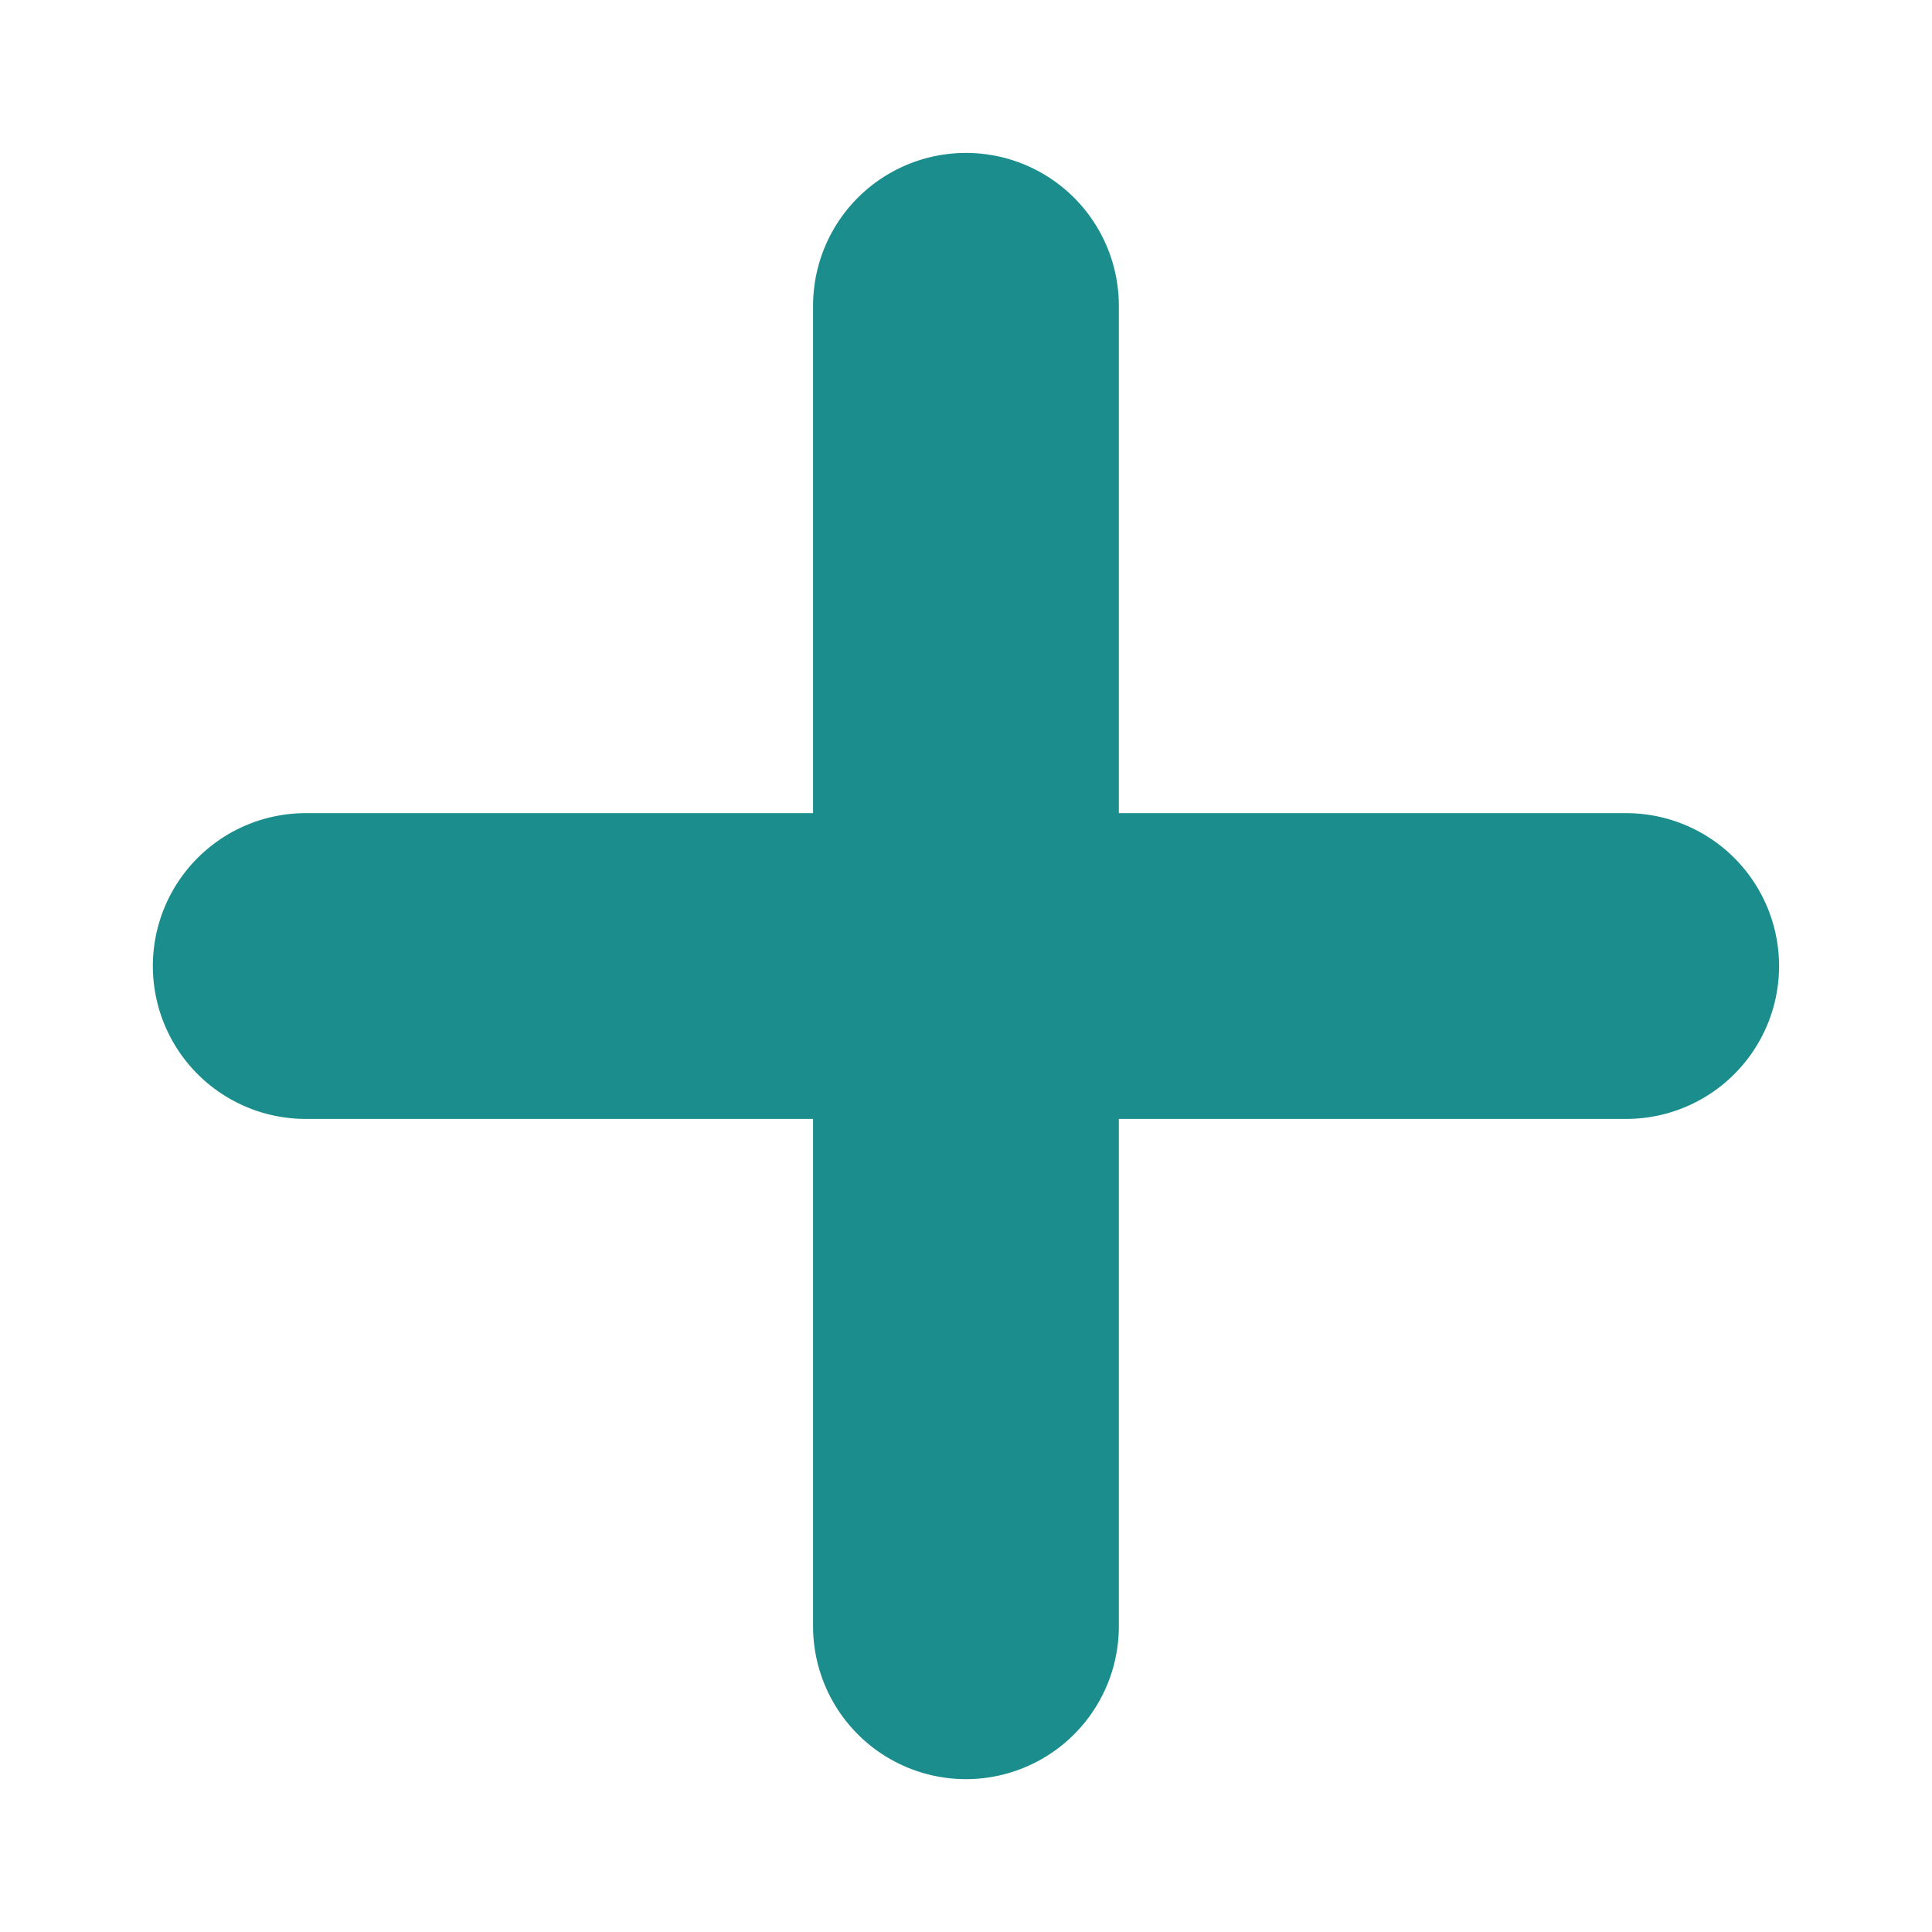 <svg xmlns="http://www.w3.org/2000/svg" width="18.954" height="18.954" viewBox="0 0 18.954 18.954"><defs><style>.a{fill:none;stroke:#1a8d8c;stroke-linecap:round;stroke-width:3px;}</style></defs><g transform="translate(-192.756 -256.508) rotate(45)"><line class="a" y1="9.16" x2="9.16" transform="translate(326.5 40.5)"/><line class="a" x1="9.16" y1="9.16" transform="translate(326.5 40.5)"/></g></svg>